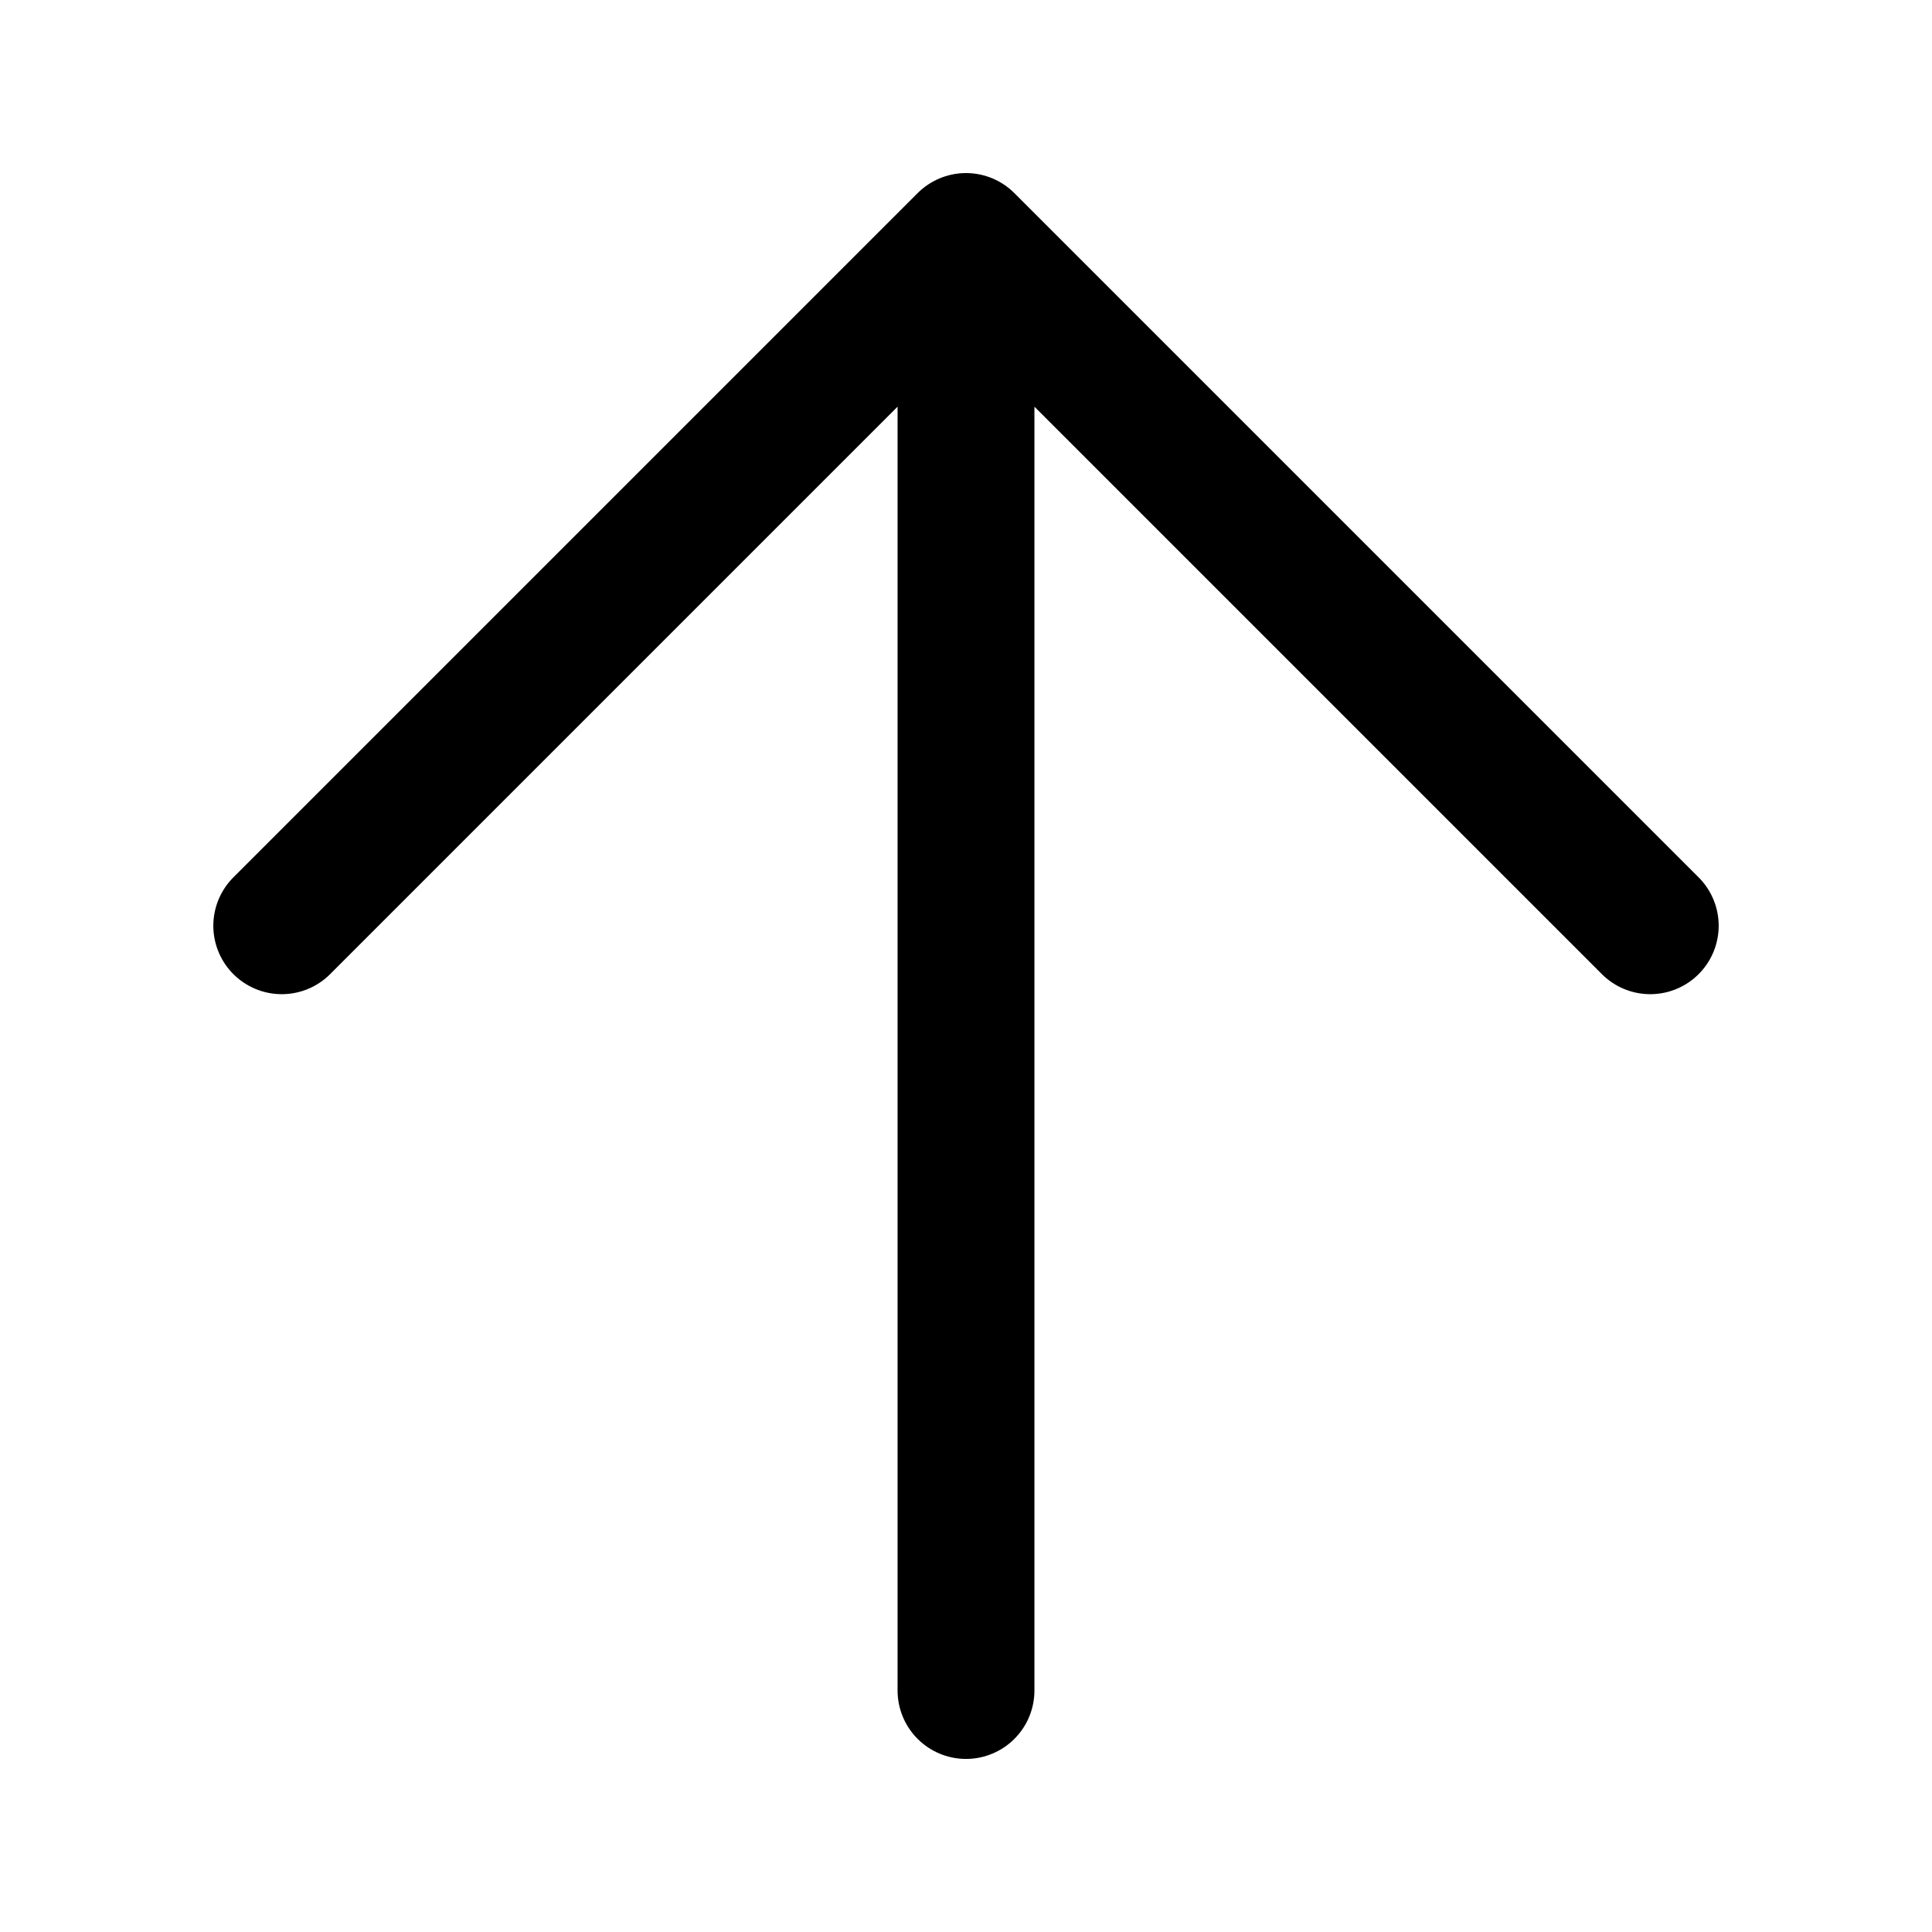 <?xml version="1.0" encoding="UTF-8"?>
<svg width="24px" height="24px" viewBox="0 0 24 24" stroke-width="1.7" fill="none"
  xmlns="http://www.w3.org/2000/svg" color="#000000">
  <path d="M12 21L12 3M12 3L20.5 11.5M12 3L3.5 11.5" stroke="#000000" stroke-width="1.7"
    stroke-linecap="round" stroke-linejoin="round"></path>
</svg>